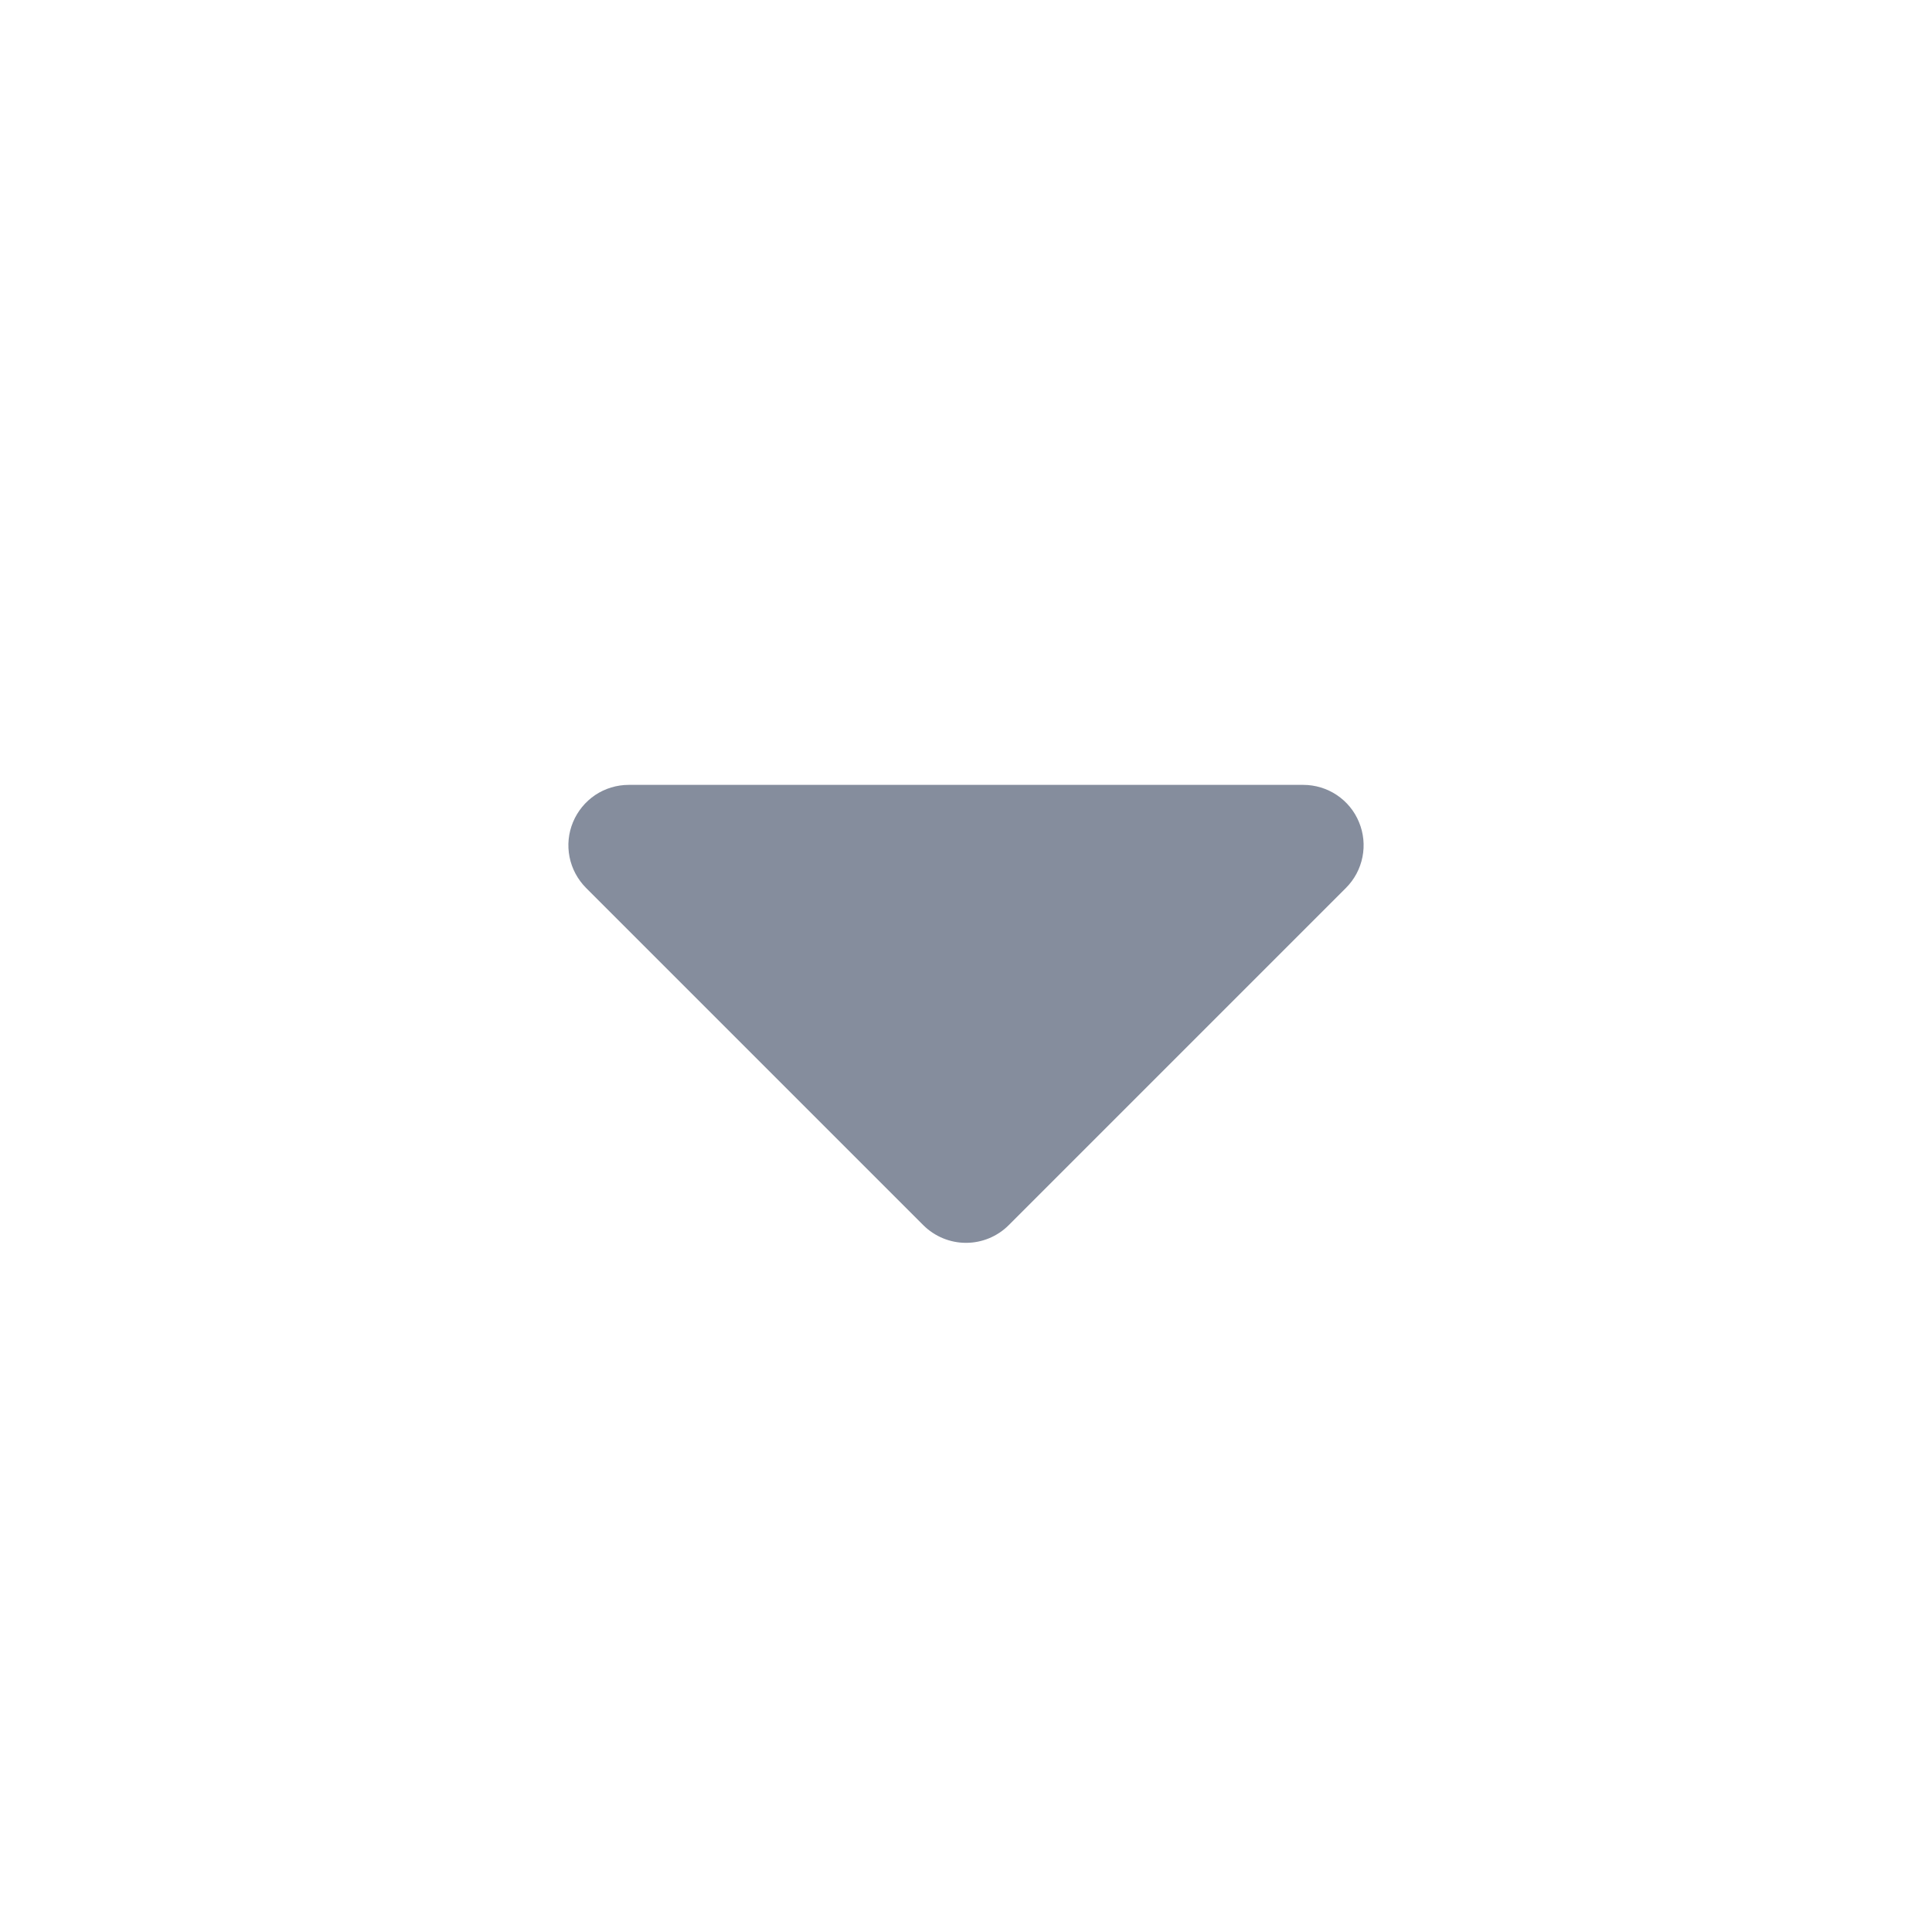 <svg width="24" height="24" viewBox="0 0 24 24" fill="none" xmlns="http://www.w3.org/2000/svg">
    <path d="M7.811 9.75H16.19C16.338 9.75 16.483 9.794 16.606 9.876C16.73 9.959 16.826 10.076 16.882 10.213C16.939 10.35 16.954 10.501 16.925 10.646C16.896 10.792 16.825 10.925 16.72 11.03L12.53 15.22C12.39 15.36 12.199 15.439 12 15.439C11.801 15.439 11.611 15.36 11.47 15.22L7.28 11.03C7.176 10.925 7.104 10.792 7.075 10.646C7.046 10.501 7.061 10.35 7.118 10.213C7.175 10.076 7.271 9.959 7.394 9.876C7.517 9.794 7.662 9.75 7.811 9.75Z" fill="#858D9D"/>
</svg>